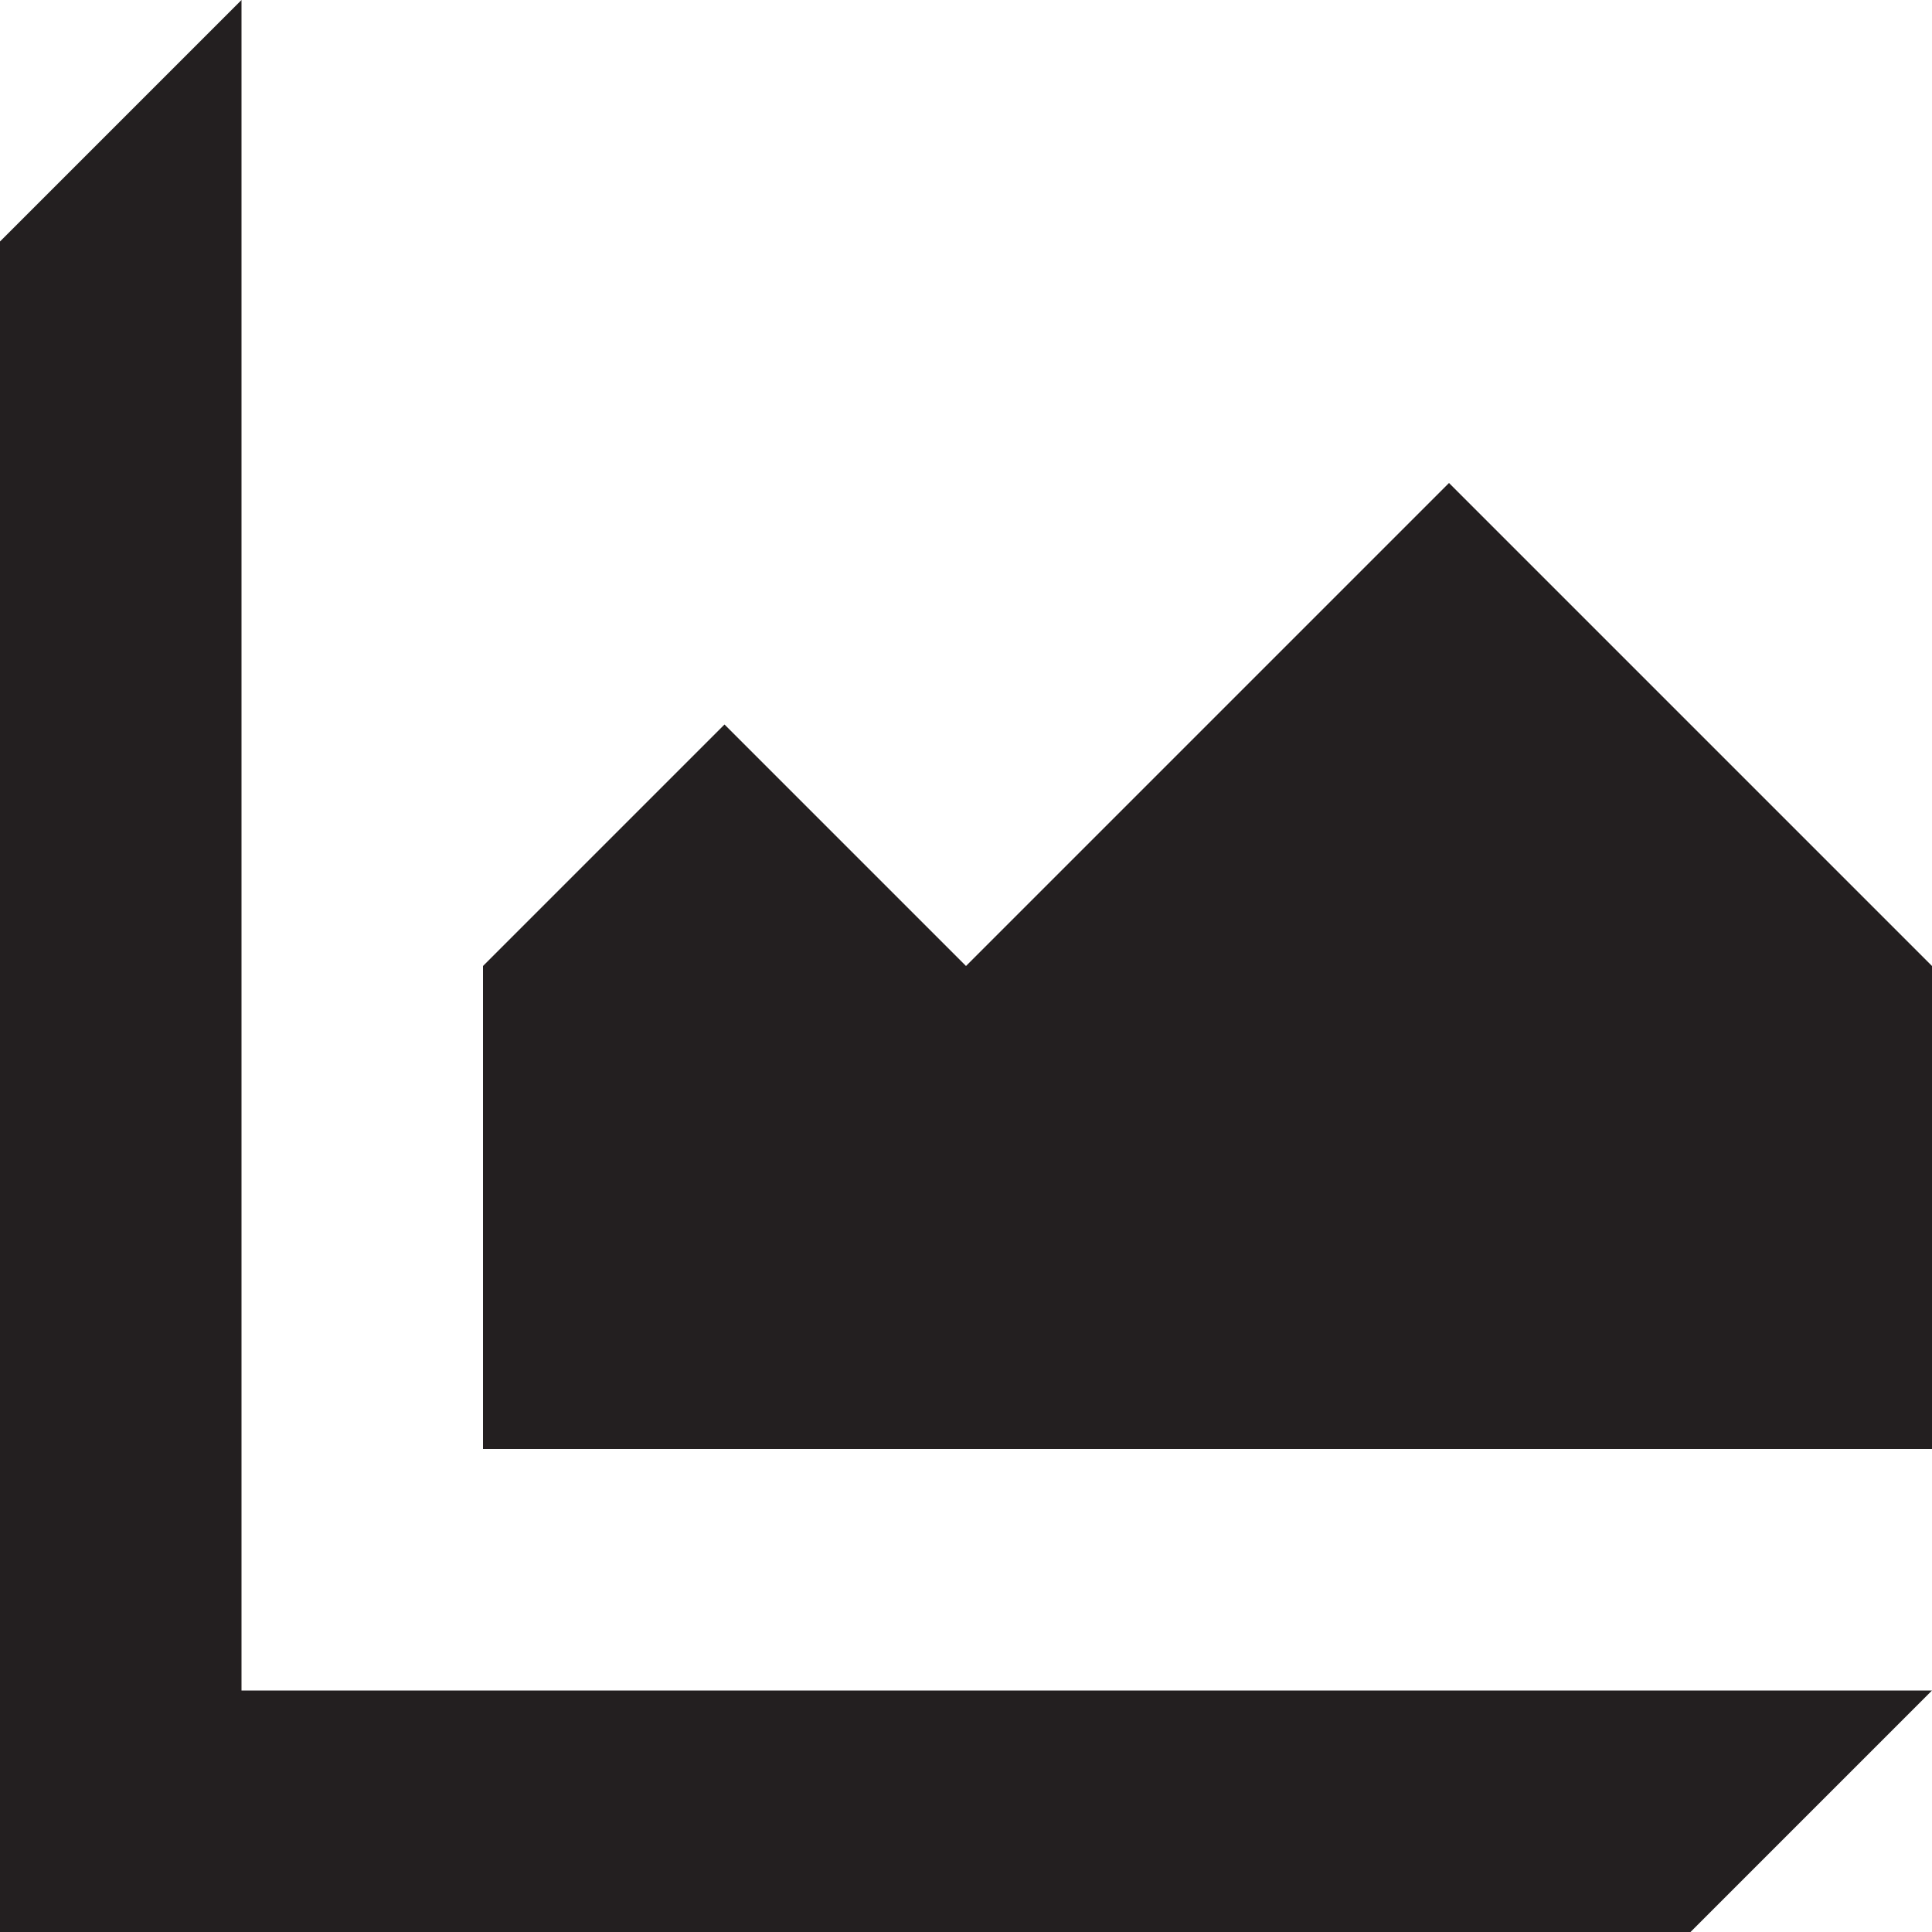<svg xmlns="http://www.w3.org/2000/svg" xmlns:xlink="http://www.w3.org/1999/xlink" id="Layer_1" width="32" height="32" x="0" style="enable-background:new 0 0 32 32" y="0" version="1.1" viewBox="0 0 32 32" xml:space="preserve"><g><polygon style="fill:#231f20" points="8 24 8 16 12 12 16 16 24 8 32 16 32 24"/><polygon style="fill:#231f20" points="4 28 4 0 0 4 0 28 0 32 4 32 28 32 32 28"/></g></svg>